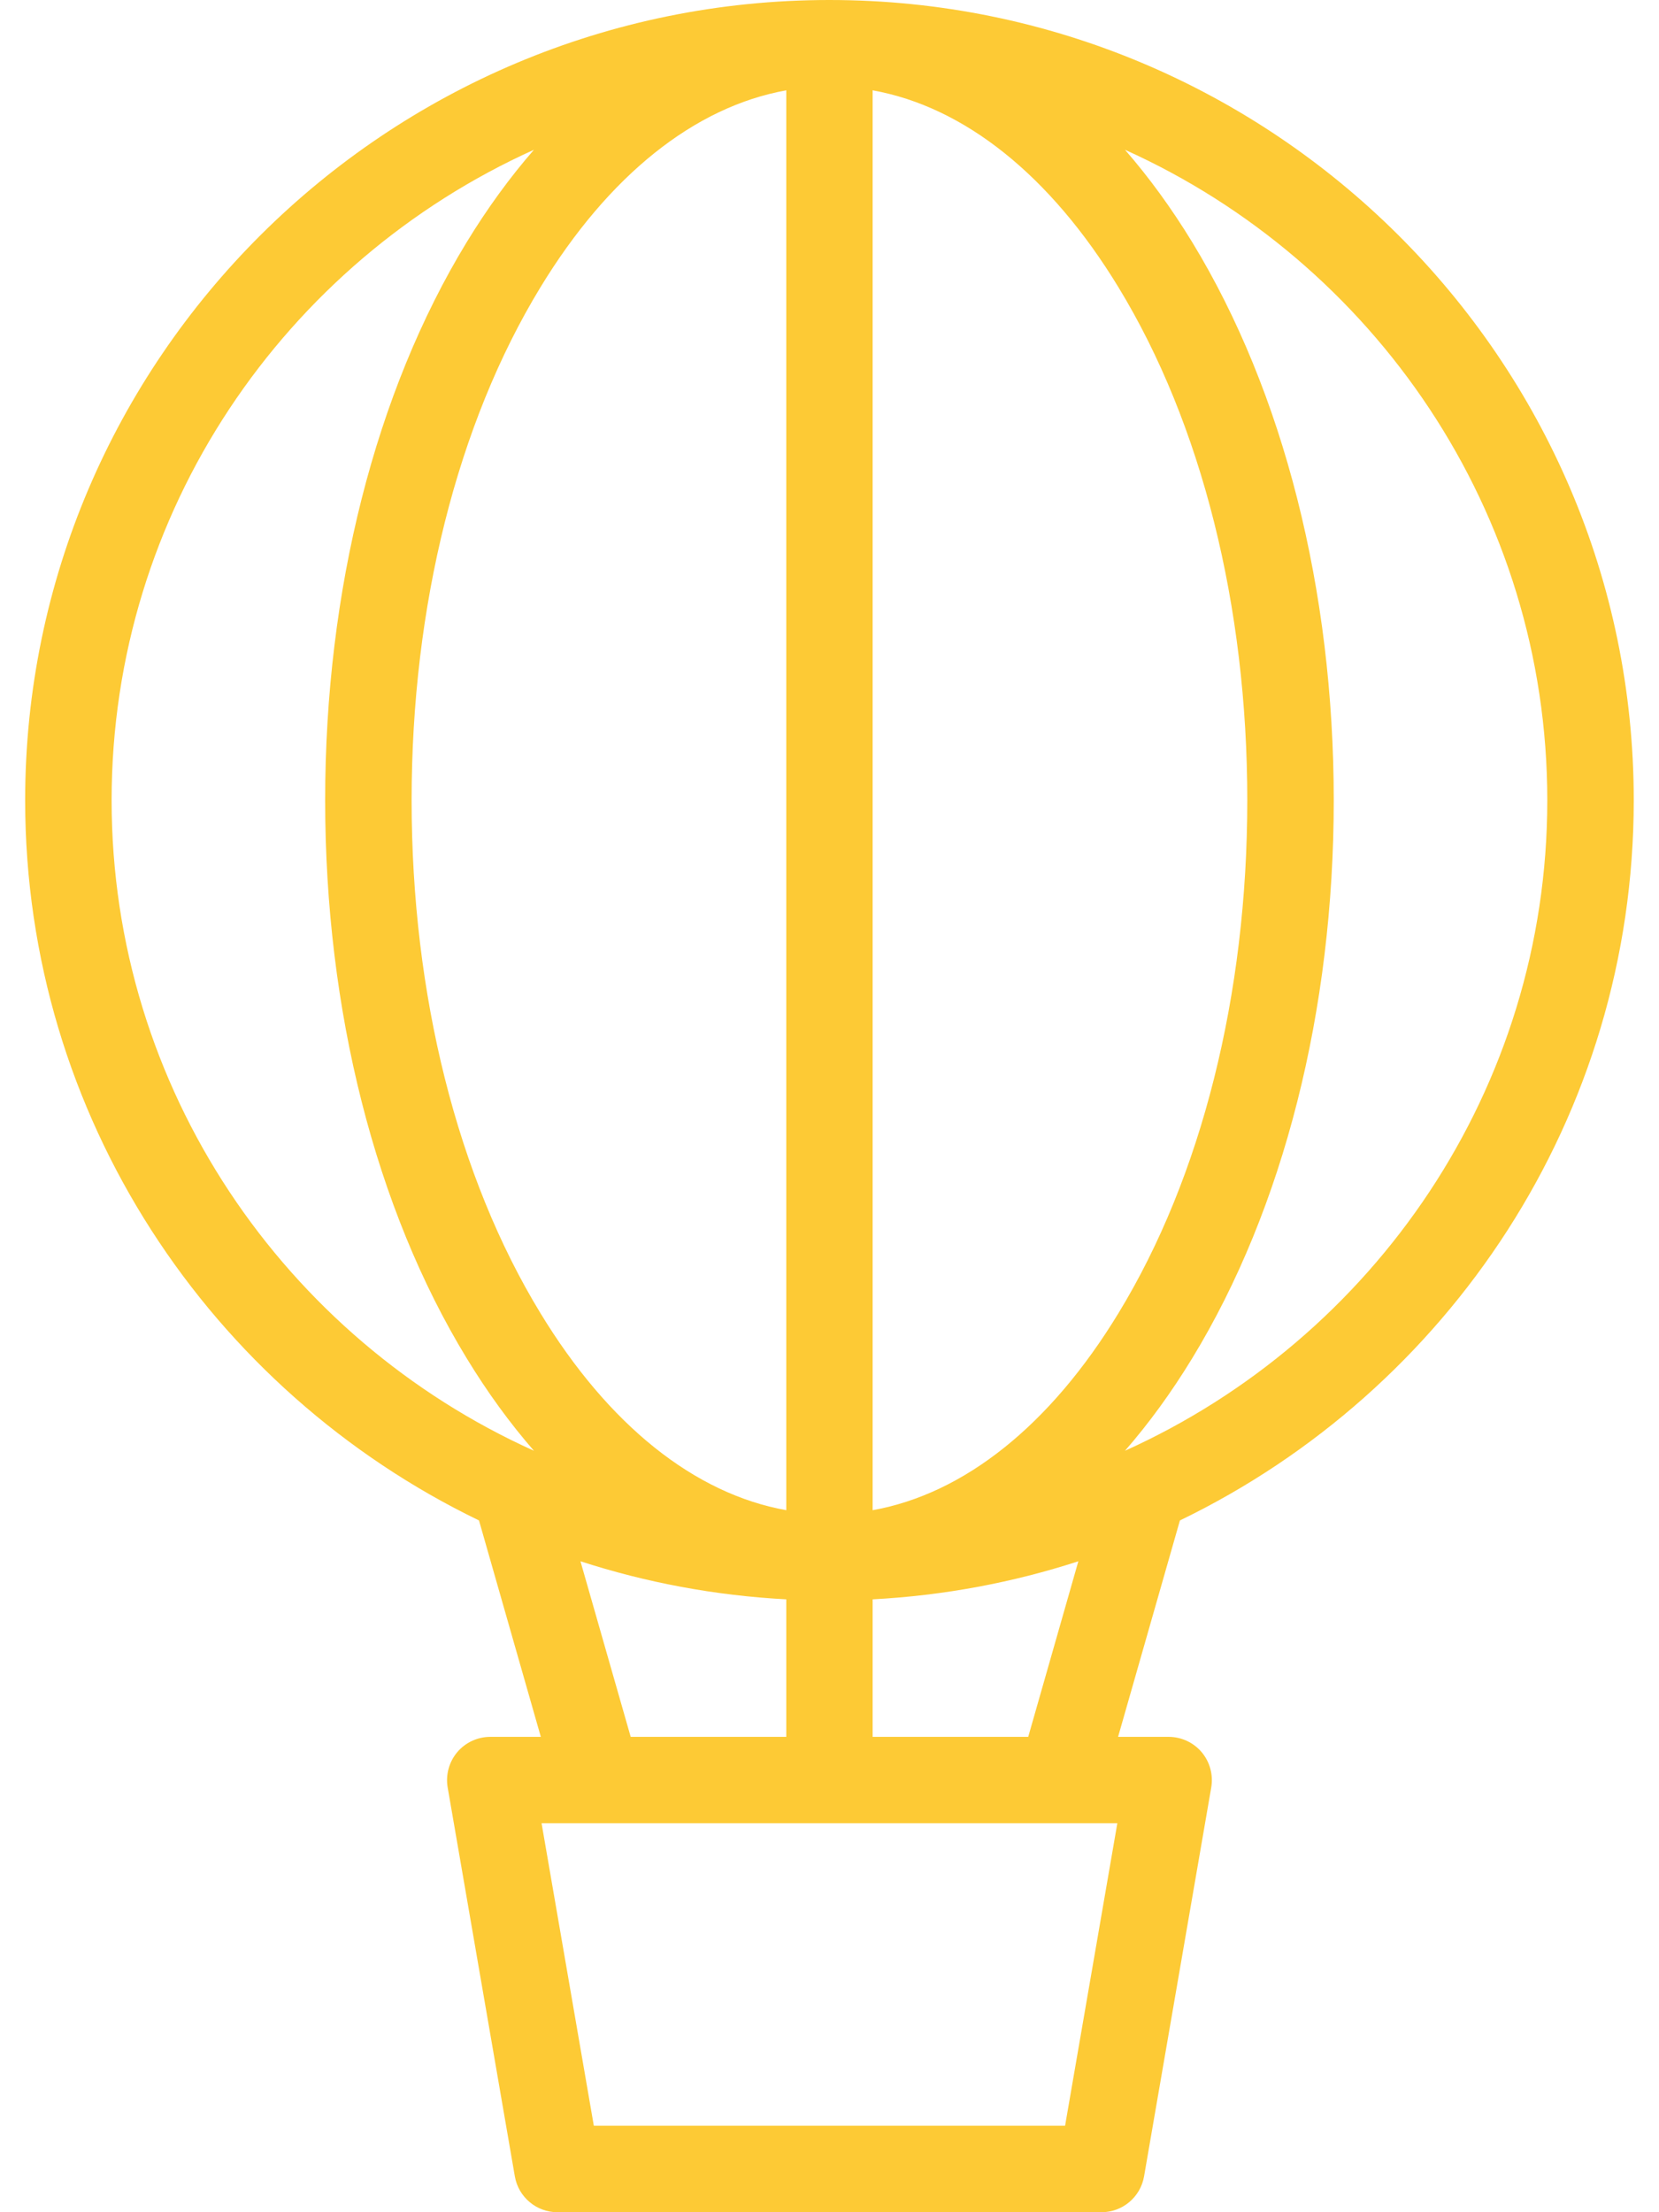 <svg width="18" height="24" viewBox="0 0 18 24" fill="none" xmlns="http://www.w3.org/2000/svg">
<path d="M17.726 8.682C17.726 3.895 13.811 0 8.999 0C4.188 0 0.273 3.895 0.273 8.682C0.273 12.114 2.285 15.087 5.197 16.495L5.868 18.843H5.319C5.181 18.843 5.05 18.904 4.961 19.009C4.872 19.115 4.834 19.255 4.857 19.391L5.586 23.611C5.625 23.836 5.82 24 6.048 24H11.951C12.179 24 12.374 23.836 12.413 23.611L13.142 19.391C13.165 19.255 13.127 19.115 13.038 19.009C12.949 18.904 12.818 18.843 12.68 18.843H12.131L12.802 16.495C15.714 15.087 17.726 12.114 17.726 8.682ZM9.468 16.384V0.98C10.462 1.158 11.396 1.902 12.136 3.118C13.037 4.597 13.533 6.573 13.533 8.682C13.533 10.791 13.037 12.767 12.136 14.245C11.396 15.462 10.462 16.206 9.468 16.384ZM8.531 0.98V16.384C7.537 16.206 6.603 15.462 5.863 14.245C4.962 12.767 4.466 10.791 4.466 8.682C4.466 6.573 4.962 4.597 5.863 3.118C6.603 1.902 7.537 1.158 8.531 0.98ZM16.788 8.682C16.788 11.816 14.905 14.522 12.206 15.739C12.465 15.442 12.71 15.106 12.937 14.733C13.926 13.11 14.471 10.96 14.471 8.682C14.471 6.403 13.926 4.254 12.937 2.63C12.71 2.258 12.465 1.922 12.206 1.625C14.906 2.842 16.788 5.547 16.788 8.682ZM1.211 8.682C1.211 5.547 3.093 2.842 5.793 1.625C5.534 1.922 5.289 2.258 5.062 2.63C4.073 4.254 3.528 6.403 3.528 8.682C3.528 10.96 4.073 13.11 5.062 14.733C5.289 15.106 5.534 15.442 5.793 15.739C3.093 14.522 1.211 11.816 1.211 8.682ZM6.298 16.938C7.007 17.168 7.756 17.31 8.531 17.351V18.843H6.843L6.298 16.938ZM11.556 23.062H6.443L5.876 19.78H12.123L11.556 23.062ZM11.156 18.843H9.468V17.351C10.243 17.31 10.992 17.168 11.7 16.938L11.156 18.843Z" fill="#FDCA35"/>
</svg>
